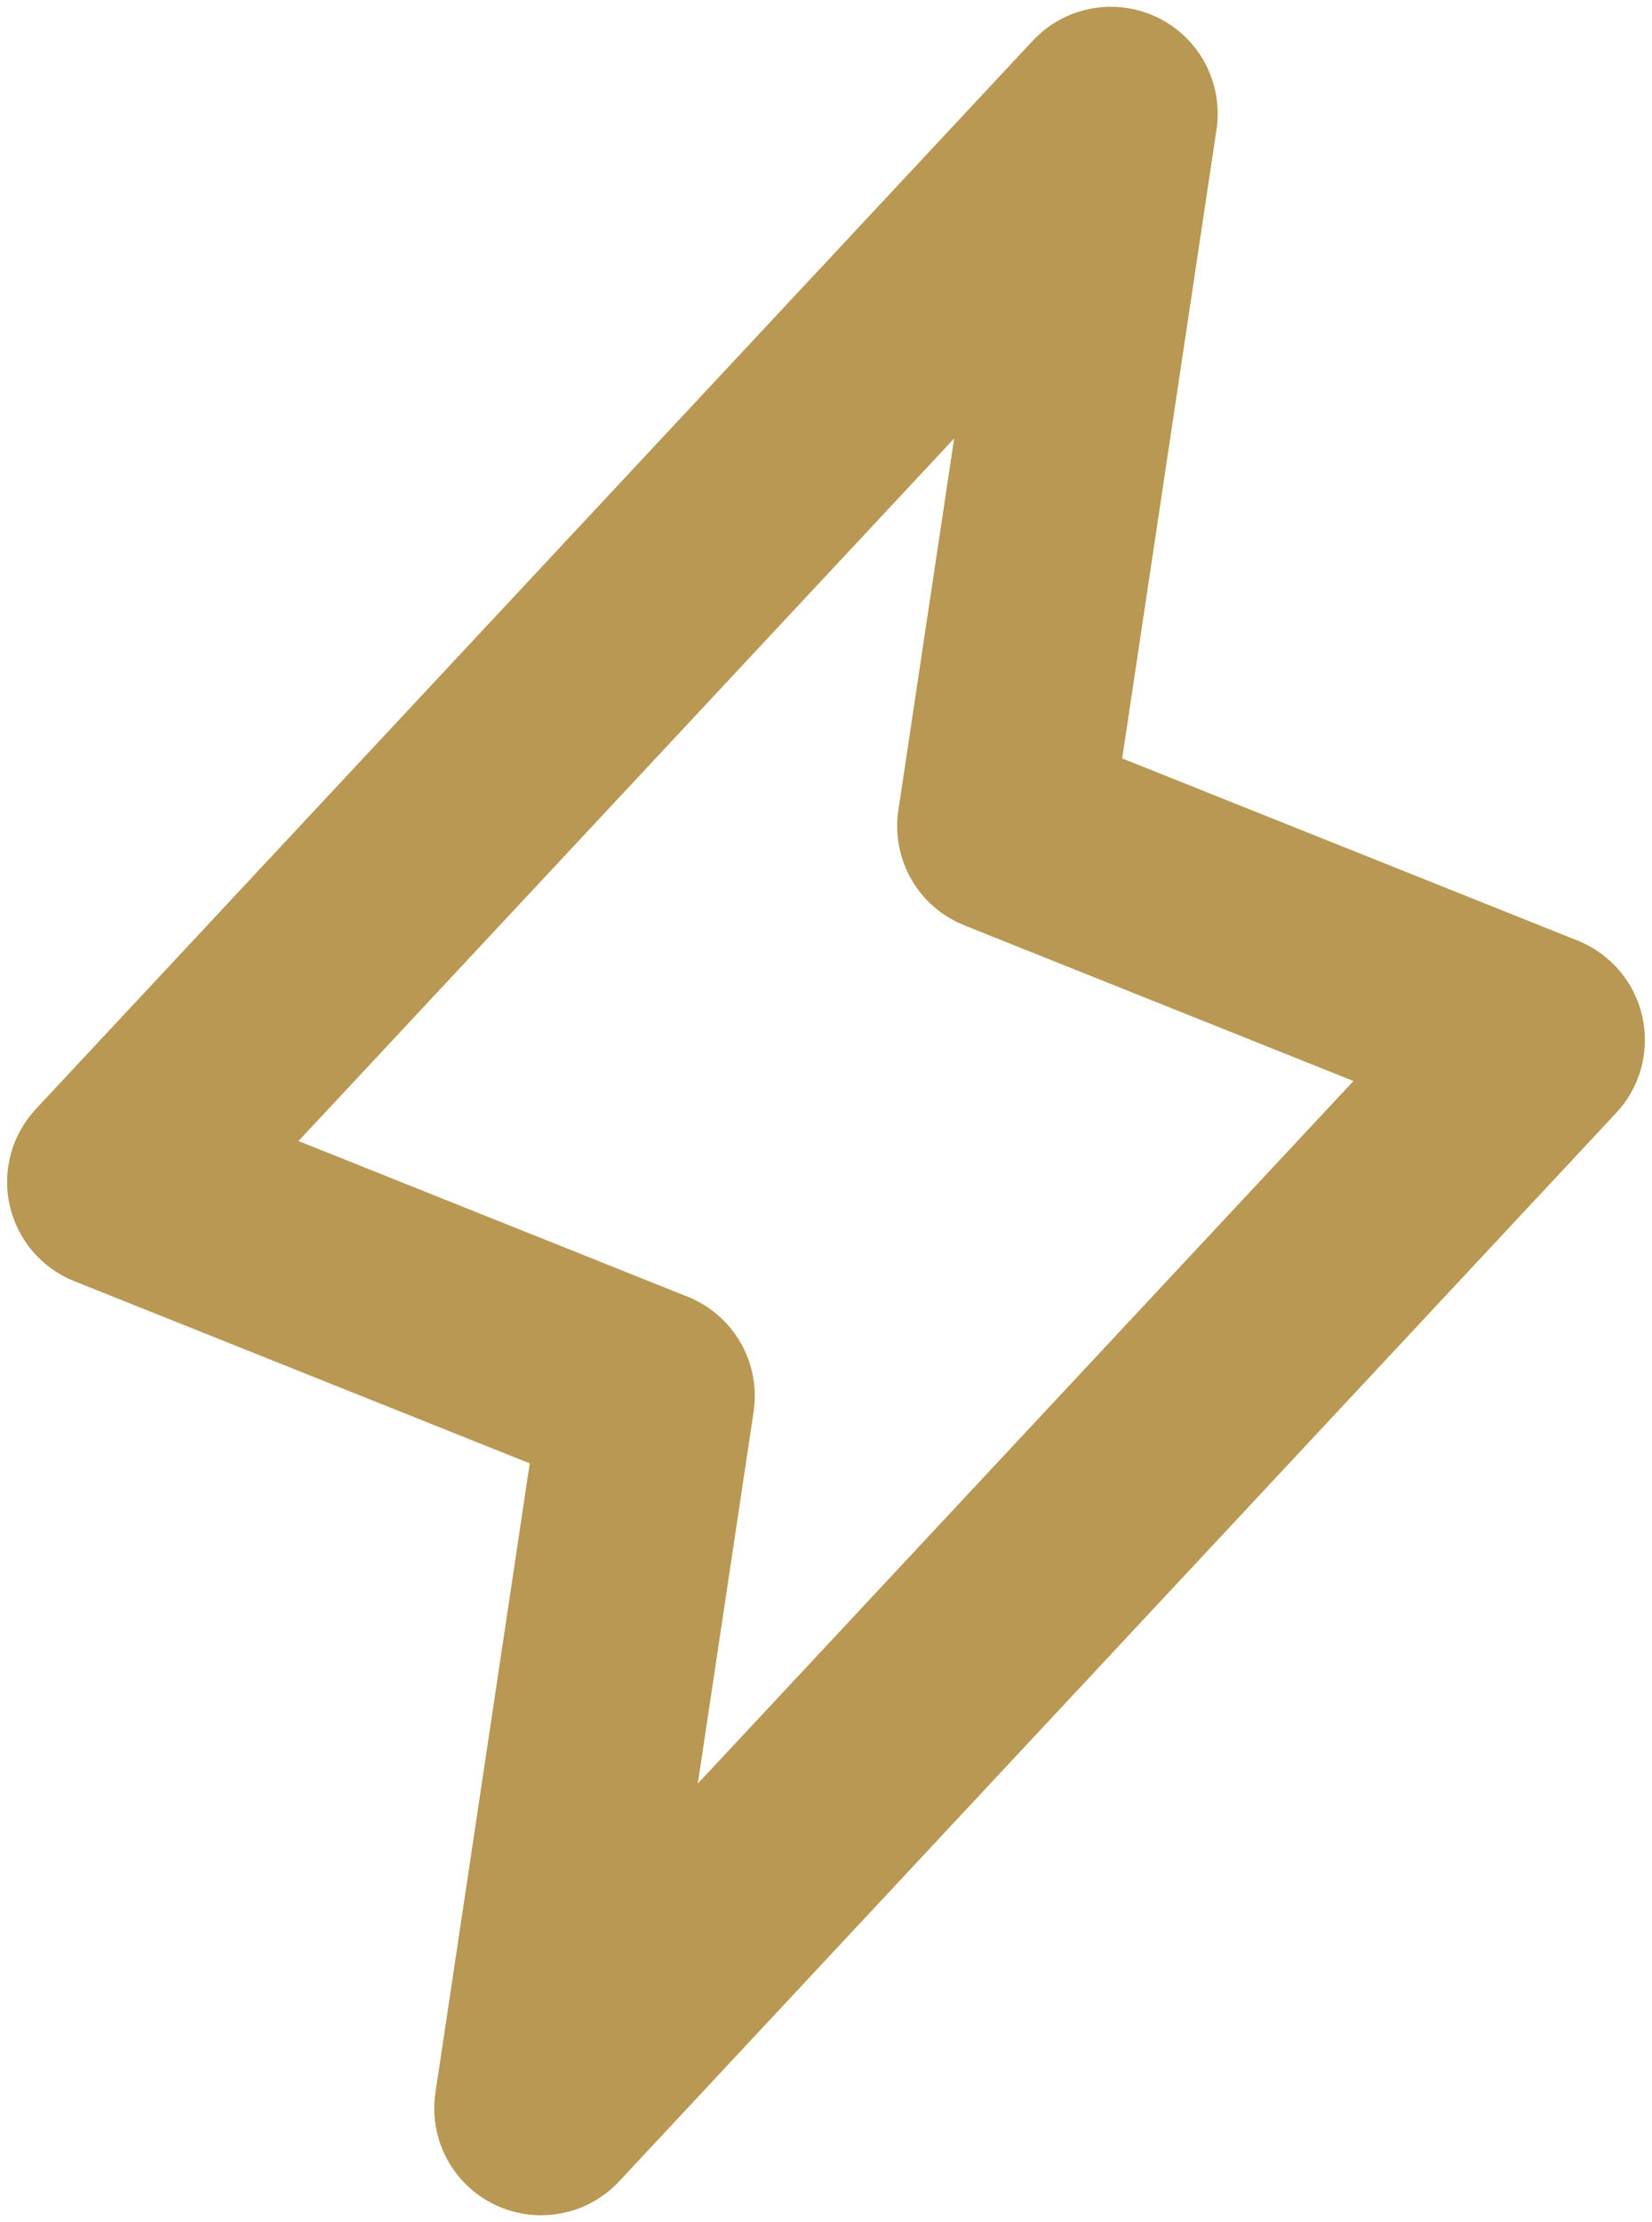 <svg width="58" height="78" viewBox="0 0 58 78" fill="none" xmlns="http://www.w3.org/2000/svg">
<path d="M57.658 35.681C57.526 35.087 57.25 34.534 56.855 34.07C56.46 33.606 55.958 33.245 55.393 33.019L39.399 26.622L42.709 4.556C42.83 3.764 42.694 2.953 42.322 2.244C41.949 1.534 41.358 0.963 40.637 0.613C39.915 0.264 39.101 0.155 38.313 0.302C37.525 0.449 36.805 0.845 36.258 1.431L1.258 38.931C0.842 39.377 0.541 39.917 0.381 40.505C0.221 41.093 0.207 41.712 0.339 42.307C0.472 42.902 0.748 43.455 1.142 43.92C1.537 44.384 2.039 44.745 2.605 44.972L18.599 51.369L15.29 73.444C15.168 74.236 15.304 75.047 15.677 75.756C16.049 76.466 16.64 77.037 17.361 77.387C18.083 77.736 18.897 77.846 19.685 77.698C20.473 77.551 21.193 77.155 21.74 76.569L56.74 39.069C57.158 38.622 57.46 38.08 57.62 37.489C57.78 36.899 57.793 36.278 57.658 35.681ZM24.499 62.609L26.459 49.556C26.584 48.721 26.423 47.868 26.003 47.135C25.583 46.402 24.927 45.833 24.143 45.519L10.48 40.053L33.499 15.391L31.54 28.444C31.415 29.279 31.575 30.133 31.995 30.865C32.416 31.598 33.071 32.167 33.855 32.481L47.518 37.947L24.499 62.609Z" fill="#B89852"/>
</svg>
